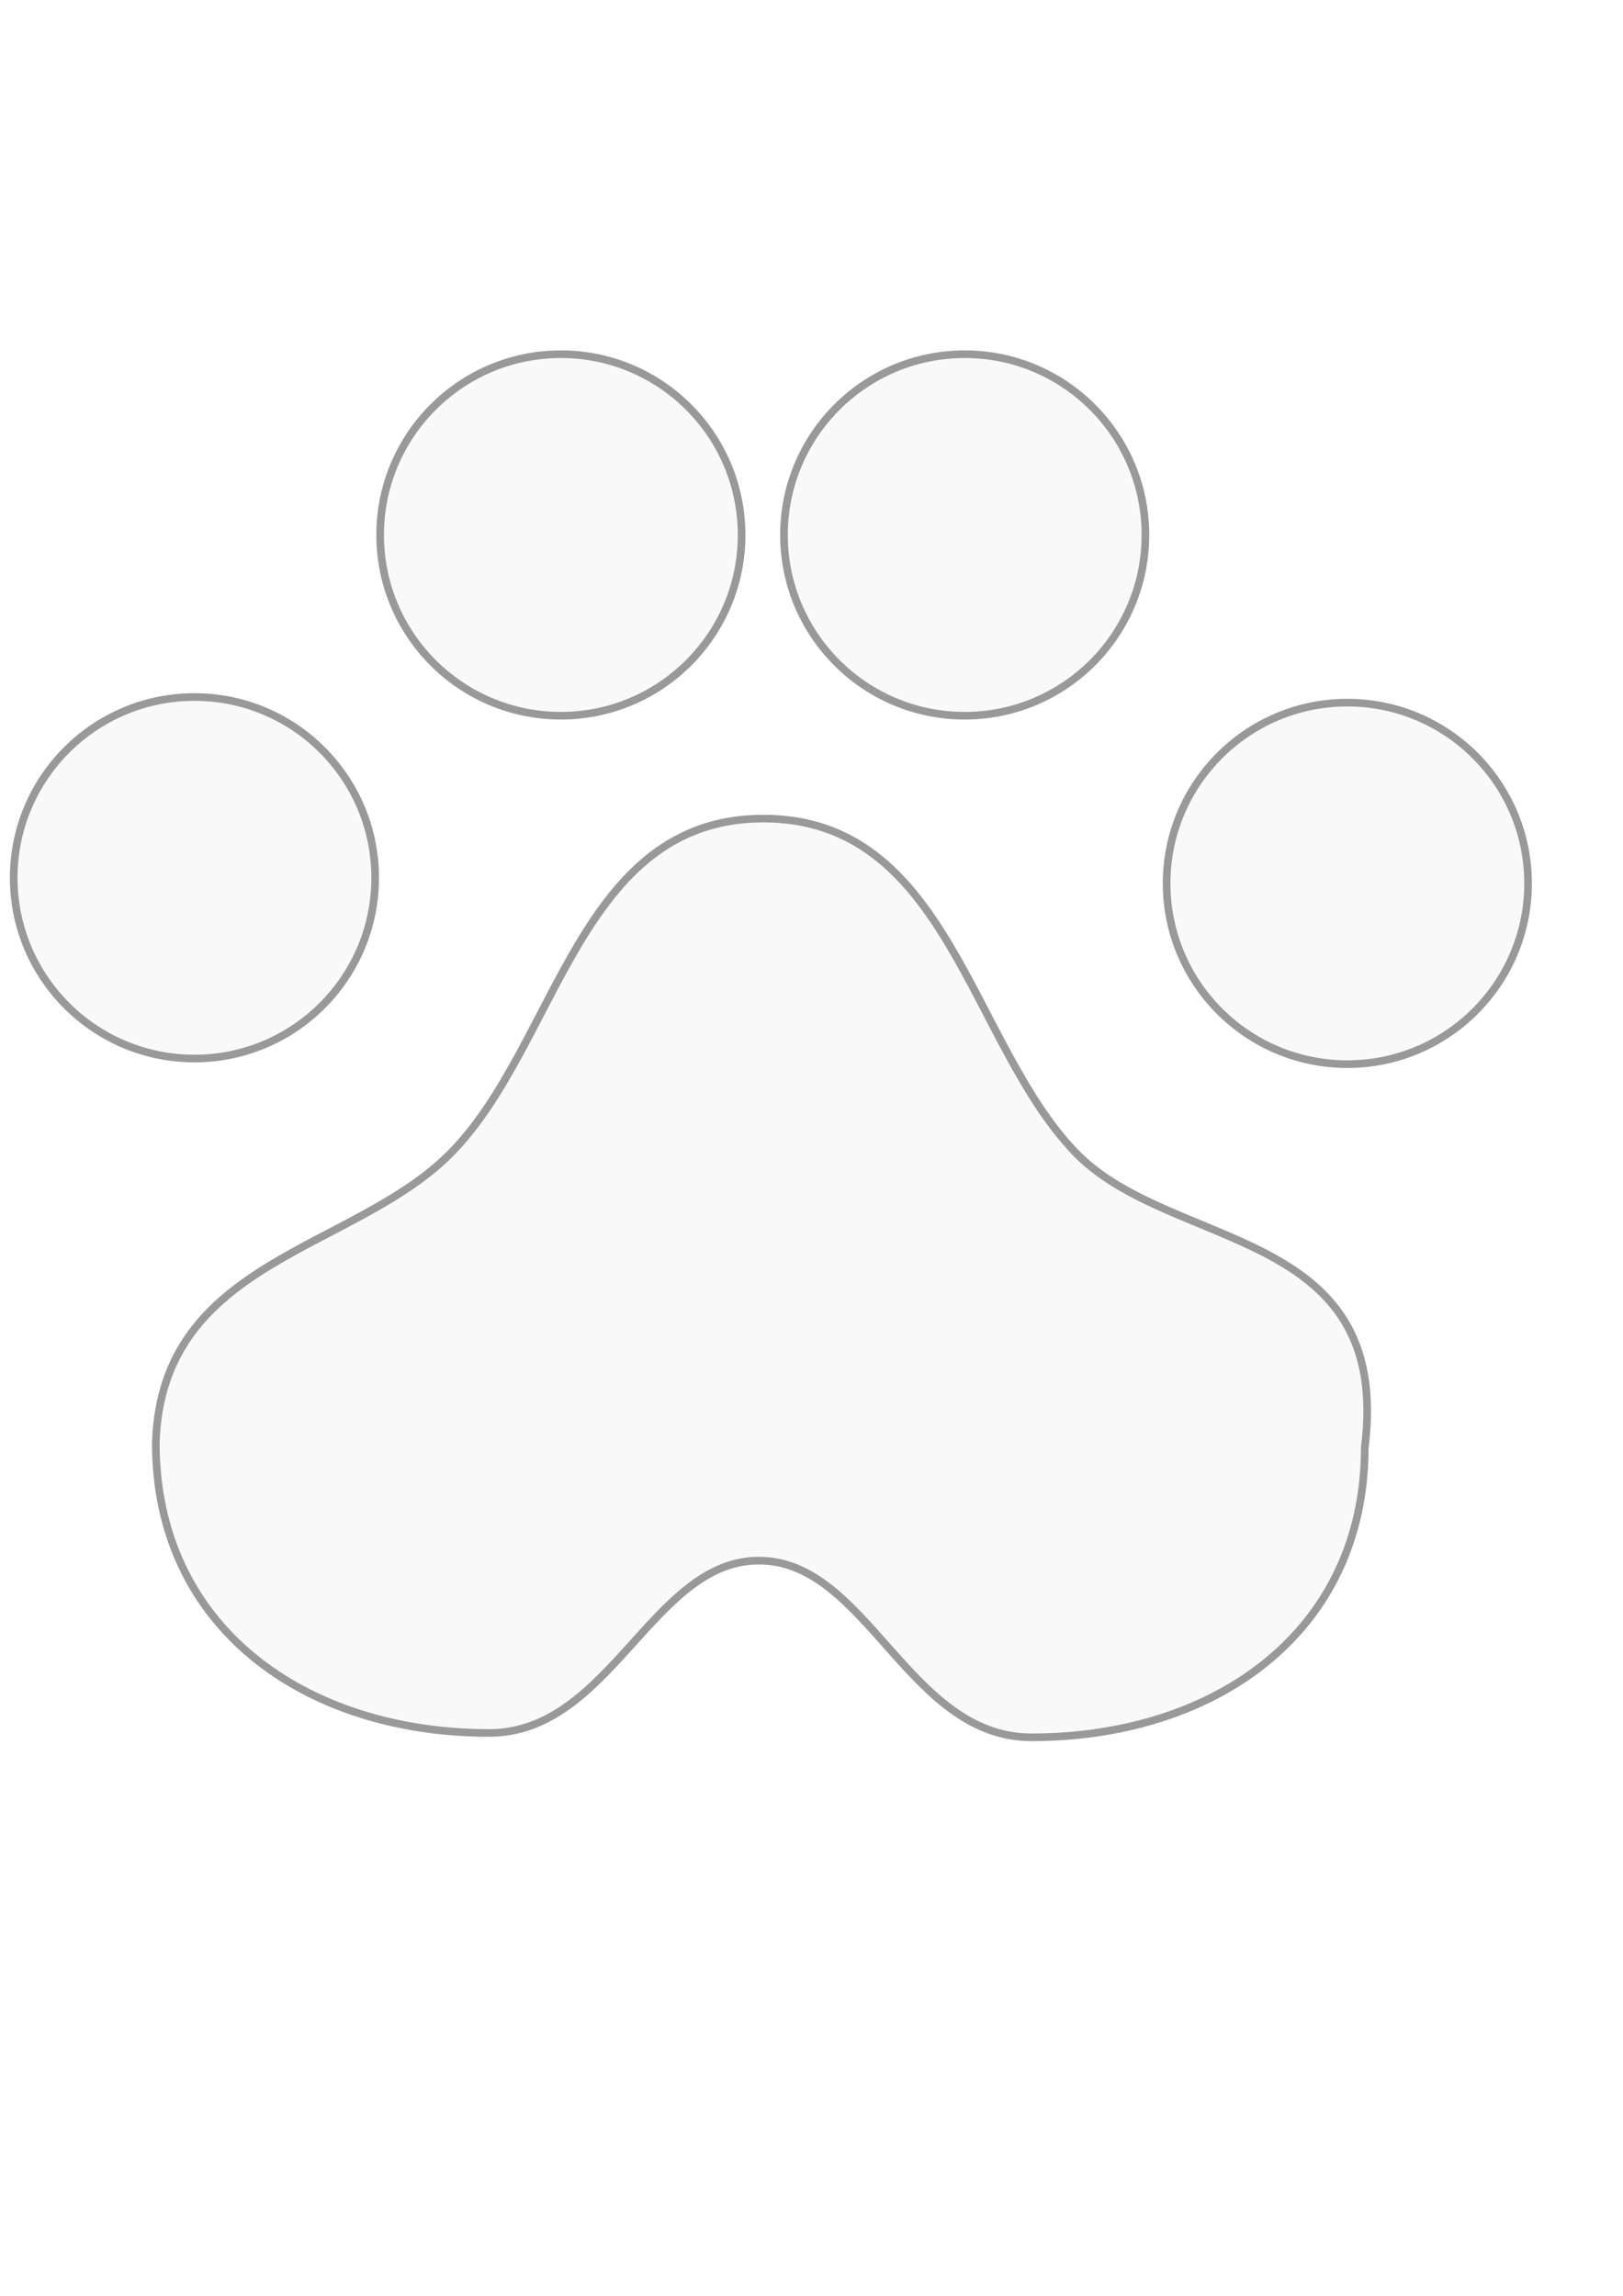 <?xml version="1.0" encoding="UTF-8" standalone="no"?>
<!-- Created with Inkscape (http://www.inkscape.org/) -->

<svg
   xmlns:dc="http://purl.org/dc/elements/1.1/"
   xmlns:cc="http://creativecommons.org/ns#"
   xmlns:rdf="http://www.w3.org/1999/02/22-rdf-syntax-ns#"
   xmlns:svg="http://www.w3.org/2000/svg"
   xmlns="http://www.w3.org/2000/svg"
   xmlns:sodipodi="http://sodipodi.sourceforge.net/DTD/sodipodi-0.dtd"
   xmlns:inkscape="http://www.inkscape.org/namespaces/inkscape"
   width="210mm"
   height="297mm"
   viewBox="0 0 744.094 1052.362"
   id="svg2"
   version="1.1"
   inkscape:version="0.91 r13725"
   sodipodi:docname="foot.svg">
  <defs
     id="defs4">
    <filter
       inkscape:collect="always"
       style="color-interpolation-filters:sRGB"
       id="filter4174"
       x="-0.046"
       width="1.092"
       y="-0.05"
       height="1.101">
      <feGaussianBlur
         inkscape:collect="always"
         stdDeviation="13.283"
         id="feGaussianBlur4176" />
    </filter>
    <filter
       inkscape:collect="always"
       style="color-interpolation-filters:sRGB"
       id="filter4213"
       x="-0.04"
       width="1.079"
       y="-0.061"
       height="1.121">
      <feGaussianBlur
         inkscape:collect="always"
         stdDeviation="29.429"
         id="feGaussianBlur4215" />
    </filter>
  </defs>
  <sodipodi:namedview
     id="base"
     pagecolor="#ffffff"
     bordercolor="#666666"
     borderopacity="1.0"
     inkscape:pageopacity="0.0"
     inkscape:pageshadow="2"
     inkscape:zoom="0.35"
     inkscape:cx="-112.14286"
     inkscape:cy="520"
     inkscape:document-units="px"
     inkscape:current-layer="layer1"
     showgrid="false"
     showguides="true"
     inkscape:guide-bbox="true"
     inkscape:snap-bbox="true"
     inkscape:snap-bbox-midpoints="true"
     inkscape:window-width="1920"
     inkscape:window-height="1017"
     inkscape:window-x="-8"
     inkscape:window-y="-8"
     inkscape:window-maximized="1" />
  <g
     inkscape:label="Vrstva 1"
     inkscape:groupmode="layer"
     id="layer1">
    <path
       sodipodi:nodetypes="sssssssssssssssssssssaccaccas"
       inkscape:connector-curvature="0"
       id="path4160"
       d="m 257.143,162.362 c -45.761,-1.5e-4 -82.858,37.096 -82.857,82.857 -1.5e-4,45.761 37.096,82.858 82.857,82.857 45.761,1.6e-4 82.858,-37.096 82.857,-82.857 1.5e-4,-45.761 -37.096,-82.858 -82.857,-82.857 z m 185.143,0 c -45.761,-1.5e-4 -82.858,37.096 -82.857,82.857 -1.5e-4,45.761 37.096,82.858 82.857,82.857 45.761,1.5e-4 82.858,-37.096 82.857,-82.857 1.5e-4,-45.761 -37.096,-82.858 -82.857,-82.857 z M 89.143,319.504 c -45.761,-1.5e-4 -82.858,37.096 -82.857,82.857 -2e-4,45.761 37.096,82.858 82.857,82.857 45.761,1.6e-4 82.858,-37.096 82.857,-82.857 1.5e-4,-45.761 -37.096,-82.858 -82.857,-82.857 z m 528.57,2.572 c -45.761,-1.6e-4 -82.858,37.096 -82.857,82.857 -1.5e-4,45.761 37.096,82.858 82.857,82.857 45.761,1.5e-4 82.858,-37.096 82.857,-82.857 1.6e-4,-45.761 -37.096,-82.858 -82.857,-82.857 z M 350.001,375.219 C 265.58,375.219 255.829,478.142 207.143,528.076 162.856,573.499 73.92,577.009 71.429,661.504 c -1e-4,84.421 68.437,132.858 152.857,132.857 55.653,-0.014 74.841,-79.188 123.791,-78.998 49.587,0.192 68.345,80.949 124.779,80.998 84.421,1.5e-4 152.858,-48.437 152.857,-132.857 C 638.549,561.534 536.592,573.752 492.856,528.076 444.624,477.705 434.421,375.22 350.001,375.219 Z"
       style="opacity:0.6;fill:#000000;fill-opacity:1;fill-rule:nonzero;stroke:none;stroke-width:3.5;stroke-linecap:round;stroke-linejoin:round;stroke-miterlimit:4;stroke-dasharray:none;stroke-dashoffset:0;stroke-opacity:1;filter:url(#filter4174)" />
    <path
       style="opacity:1;fill:#f9f9f9;fill-opacity:1;fill-rule:nonzero;stroke:none;stroke-width:3.5;stroke-linecap:round;stroke-linejoin:round;stroke-miterlimit:4;stroke-dasharray:none;stroke-dashoffset:0;stroke-opacity:1"
       d="m 257.143,162.362 c -45.761,-1.5e-4 -82.858,37.096 -82.857,82.857 -1.5e-4,45.761 37.096,82.858 82.857,82.857 45.761,1.6e-4 82.858,-37.096 82.857,-82.857 1.5e-4,-45.761 -37.096,-82.858 -82.857,-82.857 z m 185.143,0 c -45.761,-1.5e-4 -82.858,37.096 -82.857,82.857 -1.5e-4,45.761 37.096,82.858 82.857,82.857 45.761,1.5e-4 82.858,-37.096 82.857,-82.857 1.5e-4,-45.761 -37.096,-82.858 -82.857,-82.857 z M 89.143,319.504 c -45.761,-1.5e-4 -82.858,37.096 -82.857,82.857 -2e-4,45.761 37.096,82.858 82.857,82.857 45.761,1.6e-4 82.858,-37.096 82.857,-82.857 1.5e-4,-45.761 -37.096,-82.858 -82.857,-82.857 z m 528.57,2.572 c -45.761,-1.6e-4 -82.858,37.096 -82.857,82.857 -1.5e-4,45.761 37.096,82.858 82.857,82.857 45.761,1.5e-4 82.858,-37.096 82.857,-82.857 1.6e-4,-45.761 -37.096,-82.858 -82.857,-82.857 z M 350.001,375.219 C 265.58,375.219 255.829,478.142 207.143,528.076 162.856,573.499 73.92,577.009 71.429,661.504 c -1e-4,84.421 68.437,132.858 152.857,132.857 55.653,-0.014 74.841,-79.188 123.791,-78.998 49.587,0.192 68.345,80.949 124.779,80.998 84.421,1.5e-4 152.858,-48.437 152.857,-132.857 C 638.549,561.534 536.592,573.752 492.856,528.076 444.624,477.705 434.421,375.22 350.001,375.219 Z"
       id="path4136"
       inkscape:connector-curvature="0"
       sodipodi:nodetypes="sssssssssssssssssssssaccaccas" />
    <path
       style="opacity:0.75;fill:#000000;fill-opacity:1;fill-rule:nonzero;stroke:none;stroke-width:3.5;stroke-linecap:round;stroke-linejoin:round;stroke-miterlimit:4;stroke-dasharray:none;stroke-dashoffset:0;stroke-opacity:1;filter:url(#filter4213)"
       d="M 1151.502 142.32 C 1150.118 143.77 1148.769 145.252 1147.492 146.799 C 1148.769 145.252 1150.119 143.77 1151.502 142.32 z M 1336.645 142.32 C 1335.261 143.77 1333.911 145.252 1332.635 146.799 C 1333.911 145.252 1335.261 143.77 1336.645 142.32 z M 1136.742 163.582 C 1135.579 165.997 1134.529 168.478 1133.6 171.016 C 1134.529 168.478 1135.579 165.997 1136.742 163.582 z M 1321.885 163.582 C 1320.721 165.997 1319.671 168.478 1318.742 171.016 C 1319.671 168.478 1320.721 165.997 1321.885 163.582 z M 1131.602 177.242 C 1131.311 178.287 1131.04 179.339 1130.789 180.4 C 1131.039 179.339 1131.311 178.287 1131.602 177.242 z M 1316.744 177.242 C 1316.453 178.287 1316.182 179.339 1315.932 180.4 C 1316.182 179.339 1316.453 178.287 1316.744 177.242 z M 1130.182 183.195 C 1129.803 185.092 1129.485 187.01 1129.238 188.951 C 1129.485 187.011 1129.803 185.092 1130.182 183.195 z M 1315.324 183.195 C 1315.103 184.305 1314.903 185.422 1314.727 186.547 C 1314.903 185.422 1315.103 184.305 1315.324 183.195 z M 1128.984 191.203 C 1128.851 192.54 1128.748 193.885 1128.68 195.24 C 1128.748 193.886 1128.851 192.54 1128.984 191.203 z M 1314.127 191.203 C 1313.994 192.54 1313.891 193.885 1313.822 195.24 C 1313.891 193.886 1313.994 192.54 1314.127 191.203 z M 1128.68 203.77 C 1128.751 205.182 1128.859 206.584 1129 207.977 C 1128.859 206.584 1128.751 205.181 1128.68 203.77 z M 1313.822 203.77 C 1313.894 205.182 1314.001 206.584 1314.143 207.977 C 1314.001 206.584 1313.894 205.181 1313.822 203.77 z M 1129.238 210.059 C 1129.502 212.132 1129.842 214.18 1130.256 216.203 C 1129.842 214.181 1129.502 212.131 1129.238 210.059 z M 1314.67 212.123 C 1314.88 213.494 1315.122 214.855 1315.398 216.203 C 1315.122 214.855 1314.88 213.494 1314.67 212.123 z M 1130.693 218.217 C 1131.002 219.553 1131.343 220.877 1131.715 222.188 C 1131.343 220.877 1131.002 219.553 1130.693 218.217 z M 1315.836 218.217 C 1316.144 219.553 1316.485 220.877 1316.857 222.188 C 1316.485 220.877 1316.144 219.553 1315.836 218.217 z M 1133.6 227.994 C 1134.529 230.532 1135.579 233.011 1136.742 235.426 C 1135.579 233.011 1134.529 230.532 1133.6 227.994 z M 1318.742 227.994 C 1319.671 230.532 1320.722 233.011 1321.885 235.426 C 1320.721 233.011 1319.671 230.532 1318.742 227.994 z M 1138.572 239 C 1139.848 241.348 1141.234 243.626 1142.723 245.83 C 1141.234 243.627 1139.848 241.348 1138.572 239 z M 1323.715 239 C 1324.99 241.348 1326.377 243.626 1327.865 245.83 C 1326.377 243.627 1324.99 241.348 1323.715 239 z M 1147.492 252.209 C 1149.181 254.255 1150.966 256.219 1152.84 258.094 C 1150.966 256.219 1149.181 254.255 1147.492 252.209 z M 1152.84 258.094 C 1154.714 259.968 1156.678 261.753 1158.725 263.441 C 1156.678 261.753 1154.714 259.968 1152.84 258.094 z M 1158.725 263.441 C 1160.771 265.13 1162.899 266.722 1165.103 268.211 C 1162.899 266.722 1160.771 265.13 1158.725 263.441 z M 1165.103 268.211 C 1167.307 269.7 1169.585 271.086 1171.934 272.361 C 1169.586 271.086 1167.307 269.7 1165.103 268.211 z M 1332.635 252.209 C 1334.323 254.255 1336.108 256.219 1337.982 258.094 C 1336.108 256.219 1334.323 254.255 1332.635 252.209 z M 1337.982 258.094 C 1339.857 259.968 1341.821 261.753 1343.867 263.441 C 1341.821 261.753 1339.857 259.968 1337.982 258.094 z M 1343.867 263.441 C 1345.913 265.13 1348.042 266.722 1350.246 268.211 C 1348.042 266.722 1345.913 265.13 1343.867 263.441 z M 1350.246 268.211 C 1352.45 269.7 1354.728 271.086 1357.076 272.361 C 1354.729 271.086 1352.45 269.7 1350.246 268.211 z M 1268.613 259.432 C 1267.164 260.815 1265.681 262.165 1264.135 263.441 C 1265.682 262.165 1267.164 260.815 1268.613 259.432 z M 1264.135 263.441 C 1262.089 265.13 1259.96 266.722 1257.756 268.211 C 1259.96 266.722 1262.089 265.13 1264.135 263.441 z M 1257.756 268.211 C 1255.552 269.7 1253.272 271.086 1250.924 272.361 C 1253.272 271.086 1255.552 269.7 1257.756 268.211 z M 1453.756 259.432 C 1452.306 260.815 1450.824 262.165 1449.277 263.441 C 1450.824 262.165 1452.306 260.815 1453.756 259.432 z M 1449.277 263.441 C 1447.231 265.13 1445.102 266.722 1442.898 268.211 C 1445.102 266.722 1447.231 265.13 1449.277 263.441 z M 1442.898 268.211 C 1440.694 269.7 1438.415 271.086 1436.066 272.361 C 1438.415 271.086 1440.694 269.7 1442.898 268.211 z M 1175.508 274.191 C 1177.923 275.355 1180.401 276.405 1182.939 277.334 C 1180.402 276.405 1177.922 275.355 1175.508 274.191 z M 1247.352 274.191 C 1244.937 275.355 1242.456 276.405 1239.918 277.334 C 1242.456 276.405 1244.937 275.355 1247.352 274.191 z M 1360.65 274.191 C 1363.065 275.355 1365.544 276.405 1368.082 277.334 C 1365.544 276.405 1363.065 275.355 1360.65 274.191 z M 1432.494 274.191 C 1430.079 275.355 1427.599 276.405 1425.061 277.334 C 1427.599 276.405 1430.079 275.355 1432.494 274.191 z M 1188.746 279.219 C 1190.057 279.591 1191.38 279.932 1192.717 280.24 C 1191.38 279.932 1190.057 279.591 1188.746 279.219 z M 1192.717 280.24 C 1196.058 281.011 1199.475 281.58 1202.957 281.934 C 1199.475 281.58 1196.058 281.011 1192.717 280.24 z M 1202.957 281.934 C 1204.35 282.075 1205.754 282.182 1207.166 282.254 C 1205.754 282.182 1204.35 282.075 1202.957 281.934 z M 1207.166 282.254 C 1208.578 282.325 1210 282.361 1211.43 282.361 C 1210 282.361 1208.578 282.325 1207.166 282.254 z M 1211.43 282.361 C 1212.86 282.361 1214.281 282.325 1215.693 282.254 C 1214.281 282.325 1212.86 282.361 1211.43 282.361 z M 1215.693 282.254 C 1217.048 282.185 1218.393 282.082 1219.73 281.949 C 1218.394 282.082 1217.048 282.185 1215.693 282.254 z M 1234.113 279.219 C 1232.931 279.555 1231.736 279.861 1230.533 280.145 C 1231.736 279.861 1232.931 279.554 1234.113 279.219 z M 1373.889 279.219 C 1375.199 279.591 1376.523 279.932 1377.859 280.24 C 1376.523 279.932 1375.199 279.591 1373.889 279.219 z M 1377.859 280.24 C 1381.2 281.011 1384.618 281.58 1388.1 281.934 C 1384.619 281.58 1381.199 281.011 1377.859 280.24 z M 1419.256 279.219 C 1418.073 279.555 1416.879 279.861 1415.676 280.145 C 1416.879 279.861 1418.074 279.554 1419.256 279.219 z M 1229.703 280.336 C 1226.57 281.041 1223.371 281.571 1220.115 281.91 C 1223.371 281.571 1226.57 281.041 1229.703 280.336 z M 1414.846 280.336 C 1411.713 281.041 1408.514 281.571 1405.258 281.91 C 1408.514 281.571 1411.713 281.041 1414.846 280.336 z M 1388.102 281.934 C 1389.494 282.075 1390.897 282.182 1392.309 282.254 C 1390.896 282.182 1389.494 282.075 1388.102 281.934 z M 1392.309 282.254 C 1393.721 282.325 1395.142 282.361 1396.572 282.361 C 1395.142 282.361 1393.721 282.325 1392.309 282.254 z M 1396.572 282.361 C 1398.002 282.361 1399.424 282.325 1400.836 282.254 C 1399.424 282.325 1398.002 282.361 1396.572 282.361 z M 1400.836 282.254 C 1402.191 282.185 1403.536 282.082 1404.873 281.949 C 1403.537 282.082 1402.19 282.185 1400.836 282.254 z M 983.502 299.463 C 982.118 300.913 980.769 302.394 979.492 303.941 C 980.769 302.395 982.118 300.912 983.502 299.463 z M 1512.072 302.035 C 1510.688 303.485 1509.339 304.967 1508.062 306.514 C 1509.339 304.967 1510.689 303.485 1512.072 302.035 z M 968.742 320.725 C 967.579 323.139 966.529 325.62 965.6 328.158 C 966.529 325.62 967.579 323.139 968.742 320.725 z M 1497.312 323.297 C 1496.149 325.712 1495.099 328.192 1494.17 330.73 C 1495.099 328.192 1496.149 325.712 1497.312 323.297 z M 963.602 334.385 C 963.311 335.429 963.039 336.482 962.789 337.543 C 963.039 336.482 963.311 335.43 963.602 334.385 z M 1492.172 336.957 C 1491.881 338.002 1491.61 339.054 1491.359 340.115 C 1491.61 339.054 1491.881 338.002 1492.172 336.957 z M 962.182 340.338 C 961.96 341.447 961.761 342.564 961.584 343.689 C 961.761 342.564 961.96 341.447 962.182 340.338 z M 1490.752 342.91 C 1490.373 344.807 1490.055 346.725 1489.809 348.666 C 1490.055 346.725 1490.373 344.806 1490.752 342.91 z M 960.984 348.346 C 960.851 349.683 960.748 351.028 960.68 352.383 C 960.748 351.028 960.851 349.682 960.984 348.346 z M 1489.555 350.918 C 1489.422 352.255 1489.319 353.6 1489.25 354.955 C 1489.319 353.601 1489.422 352.254 1489.555 350.918 z M 1242.439 356.049 C 1241.302 357.226 1240.18 358.422 1239.084 359.656 C 1240.18 358.423 1241.302 357.226 1242.439 356.049 z M 960.68 360.912 C 960.751 362.324 960.859 363.726 961 365.119 C 960.859 363.727 960.751 362.324 960.68 360.912 z M 1489.25 363.484 C 1489.322 364.897 1489.429 366.299 1489.57 367.691 C 1489.429 366.299 1489.322 364.896 1489.25 363.484 z M 961.527 369.266 C 961.737 370.637 961.98 371.997 962.256 373.346 C 961.98 371.997 961.737 370.637 961.527 369.266 z M 1490.098 371.838 C 1490.307 373.209 1490.55 374.57 1490.826 375.918 C 1490.55 374.57 1490.307 373.209 1490.098 371.838 z M 962.693 375.359 C 963.002 376.696 963.343 378.019 963.715 379.33 C 963.343 378.019 963.002 376.696 962.693 375.359 z M 1226.848 375.549 C 1225.572 377.431 1224.321 379.346 1223.09 381.291 C 1224.321 379.346 1225.572 377.431 1226.848 375.549 z M 1491.264 377.932 C 1491.572 379.268 1491.913 380.592 1492.285 381.902 C 1491.913 380.592 1491.572 379.268 1491.264 377.932 z M 965.6 385.137 C 966.529 387.674 967.579 390.154 968.742 392.568 C 967.579 390.154 966.529 387.674 965.6 385.137 z M 1494.17 387.709 C 1495.099 390.247 1496.149 392.726 1497.312 395.141 C 1496.149 392.726 1495.099 390.247 1494.17 387.709 z M 970.572 396.143 C 971.848 398.49 973.234 400.769 974.723 402.973 C 973.234 400.769 971.848 398.49 970.572 396.143 z M 1499.143 398.715 C 1500.418 401.062 1501.804 403.341 1503.293 405.545 C 1501.804 403.341 1500.418 401.062 1499.143 398.715 z M 979.492 409.352 C 981.181 411.398 982.966 413.362 984.84 415.236 C 982.966 413.362 981.181 411.398 979.492 409.352 z M 984.84 415.236 C 986.714 417.111 988.679 418.895 990.725 420.584 C 988.679 418.895 986.714 417.111 984.84 415.236 z M 990.725 420.584 C 992.771 422.273 994.899 423.865 997.104 425.354 C 994.899 423.865 992.771 422.273 990.725 420.584 z M 997.104 425.354 C 999.308 426.843 1001.586 428.228 1003.934 429.504 C 1001.586 428.229 999.307 426.842 997.104 425.354 z M 1508.062 411.924 C 1509.751 413.97 1511.536 415.934 1513.41 417.809 C 1511.536 415.934 1509.751 413.97 1508.062 411.924 z M 1513.41 417.809 C 1515.284 419.683 1517.249 421.468 1519.295 423.156 C 1517.249 421.468 1515.284 419.683 1513.41 417.809 z M 1519.295 423.156 C 1521.341 424.845 1523.47 426.437 1525.674 427.926 C 1523.47 426.437 1521.341 424.845 1519.295 423.156 z M 1525.674 427.926 C 1527.878 429.415 1530.156 430.801 1532.504 432.076 C 1530.156 430.801 1527.877 429.414 1525.674 427.926 z M 1100.613 416.574 C 1099.164 417.958 1097.681 419.308 1096.135 420.584 C 1097.682 419.307 1099.164 417.958 1100.613 416.574 z M 1096.135 420.584 C 1094.089 422.273 1091.96 423.865 1089.756 425.354 C 1091.96 423.865 1094.089 422.273 1096.135 420.584 z M 1089.756 425.354 C 1087.552 426.843 1085.272 428.228 1082.924 429.504 C 1085.272 428.228 1087.552 426.843 1089.756 425.354 z M 1629.184 419.146 C 1627.734 420.53 1626.252 421.88 1624.705 423.156 C 1626.252 421.88 1627.734 420.53 1629.184 419.146 z M 1624.705 423.156 C 1622.659 424.845 1620.53 426.437 1618.326 427.926 C 1620.53 426.437 1622.659 424.845 1624.705 423.156 z M 1618.326 427.926 C 1616.122 429.415 1613.842 430.801 1611.494 432.076 C 1613.842 430.801 1616.122 429.415 1618.326 427.926 z M 1007.508 431.334 C 1009.923 432.498 1012.401 433.547 1014.939 434.477 C 1012.402 433.547 1009.922 432.497 1007.508 431.334 z M 1079.352 431.334 C 1076.937 432.498 1074.456 433.547 1071.918 434.477 C 1074.456 433.547 1076.937 432.498 1079.352 431.334 z M 1536.078 433.906 C 1538.493 435.07 1540.972 436.12 1543.51 437.049 C 1540.972 436.12 1538.493 435.07 1536.078 433.906 z M 1607.922 433.906 C 1605.507 435.07 1603.026 436.12 1600.488 437.049 C 1603.026 436.12 1605.507 435.07 1607.922 433.906 z M 1020.746 436.361 C 1022.057 436.734 1023.38 437.074 1024.717 437.383 C 1023.38 437.074 1022.057 436.734 1020.746 436.361 z M 1024.717 437.383 C 1028.058 438.154 1031.475 438.723 1034.957 439.076 C 1031.475 438.723 1028.058 438.154 1024.717 437.383 z M 1034.957 439.076 C 1036.35 439.218 1037.754 439.325 1039.166 439.396 C 1037.754 439.325 1036.35 439.218 1034.957 439.076 z M 1039.166 439.396 C 1040.578 439.468 1042 439.504 1043.43 439.504 C 1042 439.504 1040.578 439.468 1039.166 439.396 z M 1043.43 439.504 C 1044.86 439.504 1046.281 439.468 1047.693 439.396 C 1046.281 439.468 1044.86 439.504 1043.43 439.504 z M 1047.693 439.396 C 1049.048 439.328 1050.393 439.225 1051.73 439.092 C 1050.394 439.225 1049.048 439.328 1047.693 439.396 z M 1066.113 436.361 C 1064.931 436.697 1063.736 437.003 1062.533 437.287 C 1063.736 437.003 1064.931 436.697 1066.113 436.361 z M 1192.418 437.412 C 1189.443 442.875 1186.384 448.227 1183.205 453.416 C 1186.384 448.226 1189.442 442.875 1192.418 437.412 z M 1061.703 437.479 C 1058.57 438.184 1055.371 438.714 1052.115 439.053 C 1055.371 438.713 1058.57 438.184 1061.703 437.479 z M 1549.316 438.934 C 1550.627 439.306 1551.951 439.647 1553.287 439.955 C 1551.951 439.647 1550.627 439.306 1549.316 438.934 z M 1553.287 439.955 C 1556.628 440.726 1560.046 441.295 1563.527 441.648 C 1560.046 441.295 1556.628 440.726 1553.287 439.955 z M 1563.527 441.648 C 1564.92 441.79 1566.324 441.897 1567.736 441.969 C 1566.324 441.897 1564.92 441.79 1563.527 441.648 z M 1567.736 441.969 C 1569.149 442.04 1570.57 442.076 1572 442.076 C 1570.57 442.076 1569.149 442.04 1567.736 441.969 z M 1572 442.076 C 1573.43 442.076 1574.851 442.04 1576.264 441.969 C 1574.851 442.04 1573.43 442.076 1572 442.076 z M 1576.264 441.969 C 1577.619 441.9 1578.964 441.797 1580.301 441.664 C 1578.964 441.797 1577.618 441.9 1576.264 441.969 z M 1594.684 438.934 C 1593.501 439.269 1592.307 439.575 1591.103 439.859 C 1592.306 439.576 1593.502 439.269 1594.684 438.934 z M 1590.273 440.051 C 1587.141 440.756 1583.942 441.286 1580.686 441.625 C 1583.942 441.286 1587.14 440.756 1590.273 440.051 z M 1041.742 565.684 C 1040.8 566.982 1039.902 568.32 1039.029 569.684 C 1039.902 568.321 1040.8 566.981 1041.742 565.684 z M 1033.6 579.66 C 1032.867 581.269 1032.169 582.91 1031.529 584.605 C 1032.169 582.91 1032.867 581.269 1033.6 579.66 z M 1025.715 615.789 C 1025.715 618.427 1025.782 621.03 1025.914 623.598 C 1025.782 621.03 1025.715 618.427 1025.715 615.789 z M 1026.504 631.193 C 1026.895 634.937 1027.429 638.601 1028.102 642.182 C 1027.429 638.6 1026.895 634.937 1026.504 631.193 z M 1031.514 656.066 C 1032.2 658.306 1032.945 660.509 1033.746 662.674 C 1032.945 660.509 1032.2 658.307 1031.514 656.066 z M 1034.99 665.895 C 1035.848 668.022 1036.76 670.112 1037.727 672.164 C 1036.76 670.112 1035.848 668.022 1034.99 665.895 z M 1300.09 669.697 C 1298.671 669.764 1297.281 669.903 1295.91 670.1 C 1297.28 669.903 1298.672 669.764 1300.09 669.697 z M 1306.924 669.898 C 1308.415 670.057 1309.879 670.289 1311.316 670.59 C 1309.879 670.289 1308.415 670.057 1306.924 669.898 z M 1295.35 670.186 C 1294.014 670.395 1292.697 670.657 1291.404 670.982 C 1292.698 670.657 1294.013 670.395 1295.35 670.186 z M 1291.404 670.982 C 1289.5 671.461 1287.644 672.07 1285.824 672.779 C 1287.644 672.07 1289.501 671.461 1291.404 670.982 z M 1313.453 671.092 C 1314.865 671.46 1316.253 671.896 1317.617 672.393 C 1316.253 671.896 1314.865 671.46 1313.453 671.092 z M 1317.617 672.393 C 1318.982 672.889 1320.324 673.446 1321.645 674.061 C 1320.324 673.446 1318.982 672.889 1317.617 672.393 z M 1321.645 674.061 C 1323.626 674.982 1325.56 676.032 1327.455 677.191 C 1325.56 676.032 1323.626 674.982 1321.645 674.061 z M 1039.217 675.213 C 1040.237 677.226 1041.312 679.201 1042.438 681.137 C 1041.312 679.201 1040.237 677.226 1039.217 675.213 z M 1334.844 682.379 C 1336.045 683.329 1337.233 684.318 1338.41 685.342 C 1337.233 684.318 1336.045 683.329 1334.844 682.379 z M 1269.408 682.537 C 1268.483 683.27 1267.562 684.018 1266.65 684.795 C 1267.562 684.018 1268.483 683.27 1269.408 682.537 z M 1261.5 689.477 C 1260.915 690.034 1260.326 690.578 1259.744 691.148 C 1260.326 690.578 1260.915 690.034 1261.5 689.477 z M 1047.844 689.588 C 1049.12 691.407 1050.447 693.186 1051.82 694.926 C 1050.447 693.186 1049.12 691.407 1047.844 689.588 z M 1060.619 704.887 C 1062.177 706.466 1063.779 708.005 1065.424 709.504 C 1063.779 708.005 1062.177 706.466 1060.619 704.887 z M 1543.918 708.049 C 1543.112 708.844 1542.295 709.628 1541.467 710.402 C 1542.295 709.628 1543.112 708.844 1543.918 708.049 z M 1362.186 710.201 C 1364.428 712.728 1366.685 715.255 1368.971 717.742 C 1366.685 715.255 1364.428 712.729 1362.186 710.201 z M 1067.924 711.721 C 1071.298 714.636 1074.839 717.387 1078.537 719.971 C 1074.84 717.387 1071.298 714.635 1067.924 711.721 z M 1537.791 713.721 C 1534.417 716.636 1530.874 719.387 1527.176 721.971 C 1530.874 719.387 1534.417 716.636 1537.791 713.721 z M 1081.34 721.877 C 1083.227 723.127 1085.153 724.334 1087.115 725.5 C 1085.153 724.334 1083.227 723.127 1081.34 721.877 z M 1375.936 725.047 C 1377.117 726.232 1378.31 727.397 1379.518 728.537 C 1378.311 727.397 1377.117 726.231 1375.936 725.047 z M 1379.518 728.537 C 1381.932 730.817 1384.402 732.998 1386.943 735.041 C 1384.402 732.998 1381.932 730.817 1379.518 728.537 z M 1224.004 728.557 C 1222.758 729.678 1221.507 730.791 1220.228 731.852 C 1221.507 730.791 1222.758 729.678 1224.004 728.557 z M 1093.107 728.869 C 1095.14 729.95 1097.207 730.988 1099.309 731.982 C 1097.208 730.988 1095.14 729.949 1093.107 728.869 z M 1511.559 731.41 C 1509.862 732.294 1508.147 733.157 1506.404 733.982 C 1508.148 733.157 1509.862 732.295 1511.559 731.41 z M 1506.404 733.982 C 1503.253 735.474 1500.026 736.869 1496.73 738.166 C 1500.026 736.869 1503.253 735.474 1506.404 733.982 z M 1099.311 731.982 C 1102.462 733.474 1105.687 734.87 1108.982 736.166 C 1105.687 734.87 1102.462 733.474 1099.311 731.982 z M 1388.863 736.547 C 1390.152 737.532 1391.46 738.482 1392.789 739.389 C 1391.46 738.482 1390.152 737.533 1388.863 736.547 z M 1112.303 737.43 C 1114.53 738.25 1116.787 739.027 1119.072 739.76 C 1116.786 739.027 1114.53 738.25 1112.303 737.43 z M 1119.072 739.76 C 1121.358 740.492 1123.672 741.181 1126.014 741.824 C 1123.673 741.181 1121.358 740.492 1119.072 739.76 z M 1210.553 738.934 C 1208.543 740.202 1206.486 741.373 1204.373 742.43 C 1206.486 741.373 1208.543 740.202 1210.553 738.934 z M 1493.412 739.43 C 1491.462 740.148 1489.485 740.826 1487.49 741.477 C 1489.485 740.826 1491.462 740.148 1493.412 739.43 z M 1485.828 742.012 C 1483.806 742.649 1481.764 743.257 1479.699 743.824 C 1481.765 743.256 1483.806 742.649 1485.828 742.012 z M 1129.547 742.756 C 1131.914 743.355 1134.307 743.909 1136.725 744.418 C 1134.307 743.909 1131.914 743.355 1129.547 742.756 z M 1398.92 743.17 C 1400.317 743.94 1401.74 744.661 1403.188 745.328 C 1401.74 744.661 1400.317 743.94 1398.92 743.17 z M 1403.188 745.328 C 1404.635 745.995 1406.109 746.607 1407.611 747.16 C 1406.109 746.607 1404.635 745.995 1403.188 745.328 z M 1476.168 744.756 C 1473.8 745.355 1471.406 745.909 1468.988 746.418 C 1471.406 745.909 1473.8 745.355 1476.168 744.756 z M 1140.371 745.146 C 1142.813 745.61 1145.278 746.028 1147.766 746.4 C 1145.278 746.028 1142.813 745.61 1140.371 745.146 z M 1147.766 746.4 C 1151.497 746.959 1155.278 747.414 1159.103 747.766 C 1155.278 747.414 1151.497 746.959 1147.766 746.4 z M 1197.861 745.24 C 1195.816 745.985 1193.717 746.612 1191.562 747.125 C 1193.716 746.612 1195.817 745.985 1197.861 745.24 z M 1465.344 747.146 C 1463.096 747.573 1460.827 747.957 1458.541 748.307 C 1460.827 747.957 1463.097 747.573 1465.344 747.146 z M 1188.596 747.756 C 1185.386 748.336 1182.051 748.646 1178.572 748.646 C 1182.051 748.646 1185.386 748.336 1188.596 747.756 z M 1409.889 747.945 C 1411.42 748.438 1412.98 748.87 1414.572 749.234 C 1412.98 748.87 1411.42 748.438 1409.889 747.945 z M 1414.572 749.234 C 1416.165 749.599 1417.789 749.898 1419.447 750.125 C 1417.789 749.898 1416.165 749.599 1414.572 749.234 z M 1419.447 750.125 C 1421.105 750.352 1422.796 750.507 1424.523 750.586 C 1422.797 750.507 1421.104 750.352 1419.447 750.125 z M 1162.943 748.082 C 1165.513 748.27 1168.1 748.412 1170.705 748.506 C 1168.1 748.412 1165.512 748.27 1162.943 748.082 z M 1457.488 748.465 C 1453.906 748.992 1450.28 749.429 1446.611 749.766 C 1450.28 749.429 1453.905 748.992 1457.488 748.465 z M 1442.772 750.082 C 1440.202 750.27 1437.613 750.412 1435.008 750.506 C 1437.613 750.412 1440.202 750.27 1442.772 750.082 z "
       id="rect4178" />
    <path
       sodipodi:nodetypes="sssssssssssssssssssssaccaccas"
       inkscape:connector-curvature="0"
       id="path4189"
       d="m 257.143,162.362 c -45.761,-1.5e-4 -82.858,37.096 -82.857,82.857 -1.5e-4,45.761 37.096,82.858 82.857,82.857 45.761,1.6e-4 82.858,-37.096 82.857,-82.857 1.5e-4,-45.761 -37.096,-82.858 -82.857,-82.857 z m 185.143,0 c -45.761,-1.5e-4 -82.858,37.096 -82.857,82.857 -1.5e-4,45.761 37.096,82.858 82.857,82.857 45.761,1.5e-4 82.858,-37.096 82.857,-82.857 1.5e-4,-45.761 -37.096,-82.858 -82.857,-82.857 z M 89.143,319.504 c -45.761,-1.5e-4 -82.858,37.096 -82.857,82.857 -2e-4,45.761 37.096,82.858 82.857,82.857 45.761,1.6e-4 82.858,-37.096 82.857,-82.857 1.5e-4,-45.761 -37.096,-82.858 -82.857,-82.857 z m 528.57,2.572 c -45.761,-1.6e-4 -82.858,37.096 -82.857,82.857 -1.5e-4,45.761 37.096,82.858 82.857,82.857 45.761,1.5e-4 82.858,-37.096 82.857,-82.857 1.6e-4,-45.761 -37.096,-82.858 -82.857,-82.857 z M 350.001,375.219 C 265.58,375.219 255.829,478.142 207.143,528.076 162.856,573.499 73.92,577.009 71.429,661.504 c -1e-4,84.421 68.437,132.858 152.857,132.857 55.653,-0.014 74.841,-79.188 123.791,-78.998 49.587,0.192 68.345,80.949 124.779,80.998 84.421,1.5e-4 152.858,-48.437 152.857,-132.857 C 638.549,561.534 536.592,573.752 492.856,528.076 444.624,477.705 434.421,375.22 350.001,375.219 Z"
       style="opacity:1;fill:#f9f9f9;fill-opacity:1;fill-rule:nonzero;stroke:#999999;stroke-width:3.5;stroke-linecap:round;stroke-linejoin:round;stroke-miterlimit:4;stroke-dasharray:none;stroke-dashoffset:0;stroke-opacity:1" />
  </g>
</svg>
